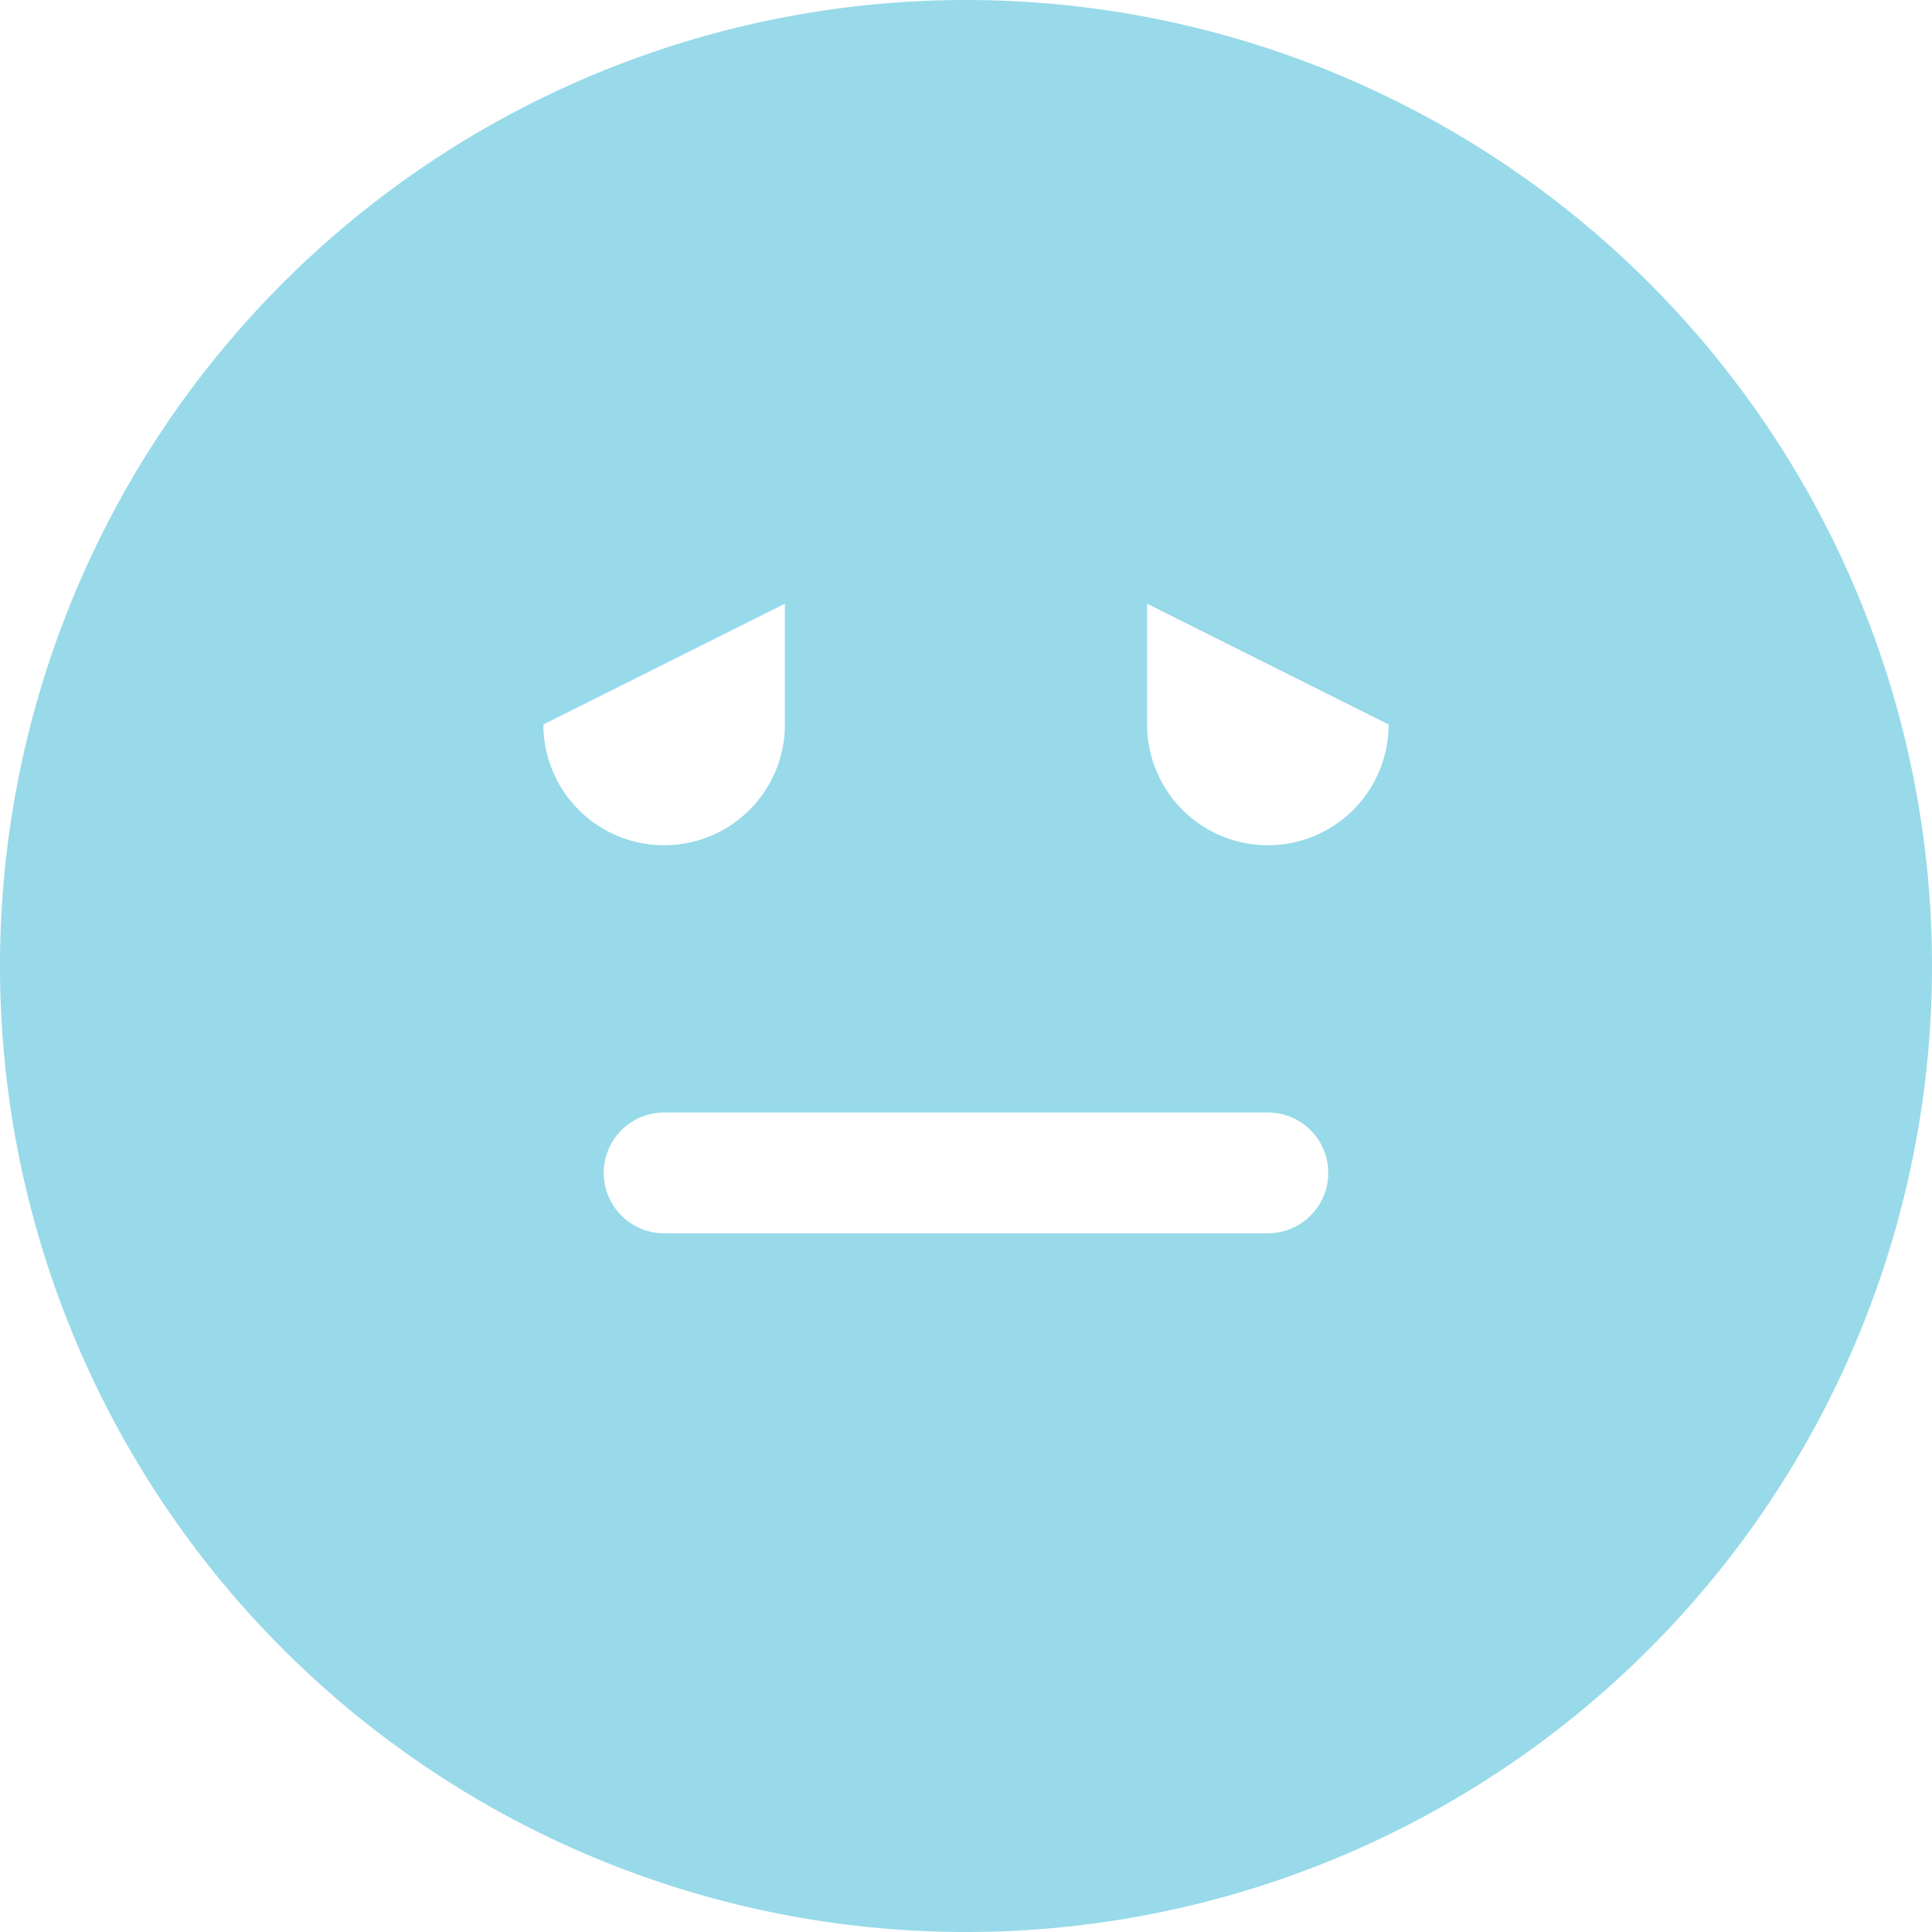 <svg id="a0ec5b4a-6f52-442d-bc9b-d6b6d801e2d7" data-name="Layer 1" xmlns="http://www.w3.org/2000/svg" width="300" height="300" viewBox="0 0 300 300"><title>frustrado</title><path d="M150,0A150,150,0,1,0,300,150,150.001,150.001,0,0,0,150,0ZM84.375,112.5l37.5-18.75V112.5A18.75,18.75,0,0,1,84.375,112.5Zm112.5,79.002h-93.75a9.375,9.375,0,0,1,0-18.75h93.75A9.375,9.375,0,0,1,196.875,191.502Zm0-60.252a18.751,18.751,0,0,1-18.75-18.75V93.75l37.5,18.75A18.751,18.751,0,0,1,196.875,131.25Z" style="fill:#98dae9"/></svg>